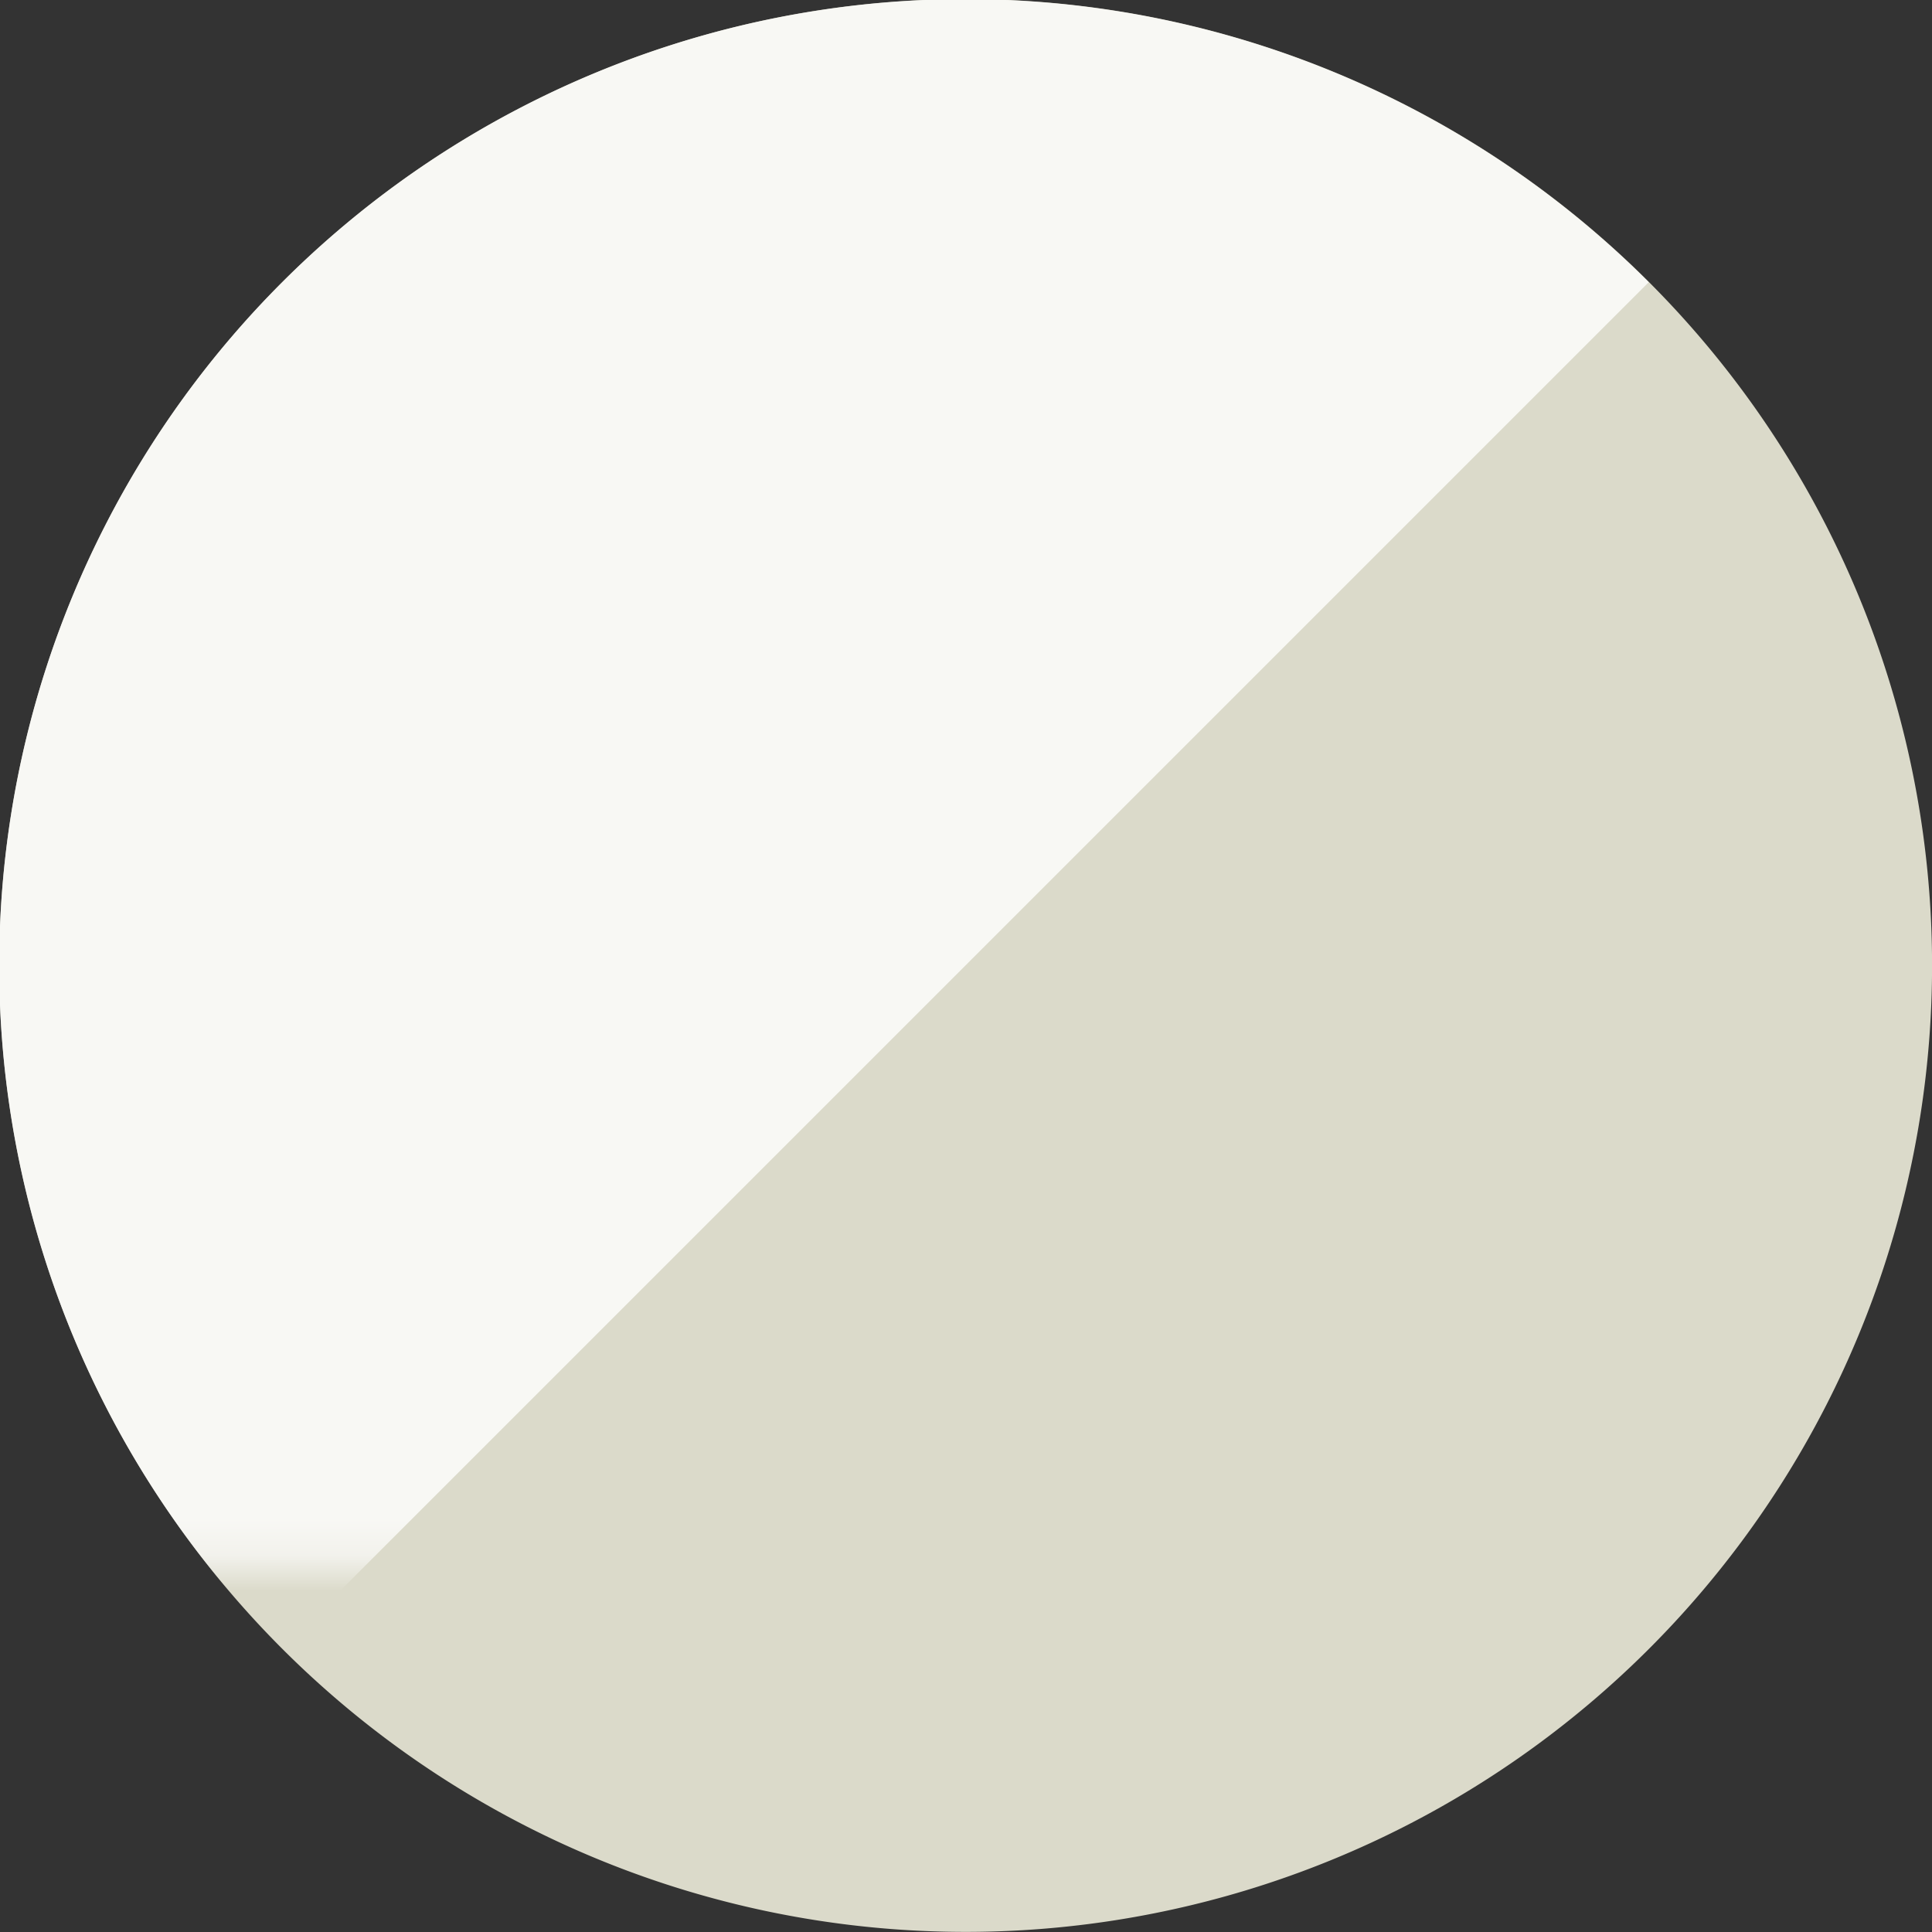 <svg xmlns="http://www.w3.org/2000/svg" xmlns:xlink="http://www.w3.org/1999/xlink" viewBox="0 0 54.77 54.77"><rect x="0" y="0" width="54.77" height="54.77" fill="#333333" stroke="none"/><defs><style>.cls-1{fill:url(#名称未設定グラデーション_4);}.cls-2{fill:#dbdaca;}.cls-3{mask:url(#mask);}.cls-4{opacity:0.8;}.cls-5{fill:#fff;}</style><linearGradient id="名称未設定グラデーション_4" x1="-797.14" y1="1014.75" x2="-797.14" y2="955.98" gradientTransform="translate(810.64 -970.37)" gradientUnits="userSpaceOnUse"><stop offset="0" stop-color="#fff"/><stop offset="0.1" stop-color="#fafafa"/><stop offset="0.22" stop-color="#ebeaea"/><stop offset="0.36" stop-color="#d1d1d1"/><stop offset="0.51" stop-color="#aeadad"/><stop offset="0.66" stop-color="#817f7f"/><stop offset="0.82" stop-color="#4a4747"/><stop offset="0.98" stop-color="#0a0606"/><stop offset="1" stop-color="#040000"/></linearGradient><mask id="mask" x="-23.19" y="-14.39" width="73.37" height="61.13" maskUnits="userSpaceOnUse"><g id="_Group_" data-name="&lt;Group&gt;"><rect id="_Rectangle_" data-name="&lt;Rectangle&gt;" class="cls-1" x="-23.19" y="-14.39" width="73.37" height="58.77" transform="translate(27 30) rotate(180)"/></g></mask></defs><g id="Layer_2" data-name="Layer 2"><g id="color"><g id="_Group_2" data-name="&lt;Group&gt;"><path class="cls-2" d="M46.75,8h0A27.38,27.38,0,0,0,8,46.74H8A27.38,27.38,0,1,0,46.75,8Z"/></g><g class="cls-3"><g id="_Group_3" data-name="&lt;Group&gt;" class="cls-4"><path class="cls-5" d="M8,46.74A27.38,27.38,0,0,1,46.74,8Z"/></g></g></g></g></svg>